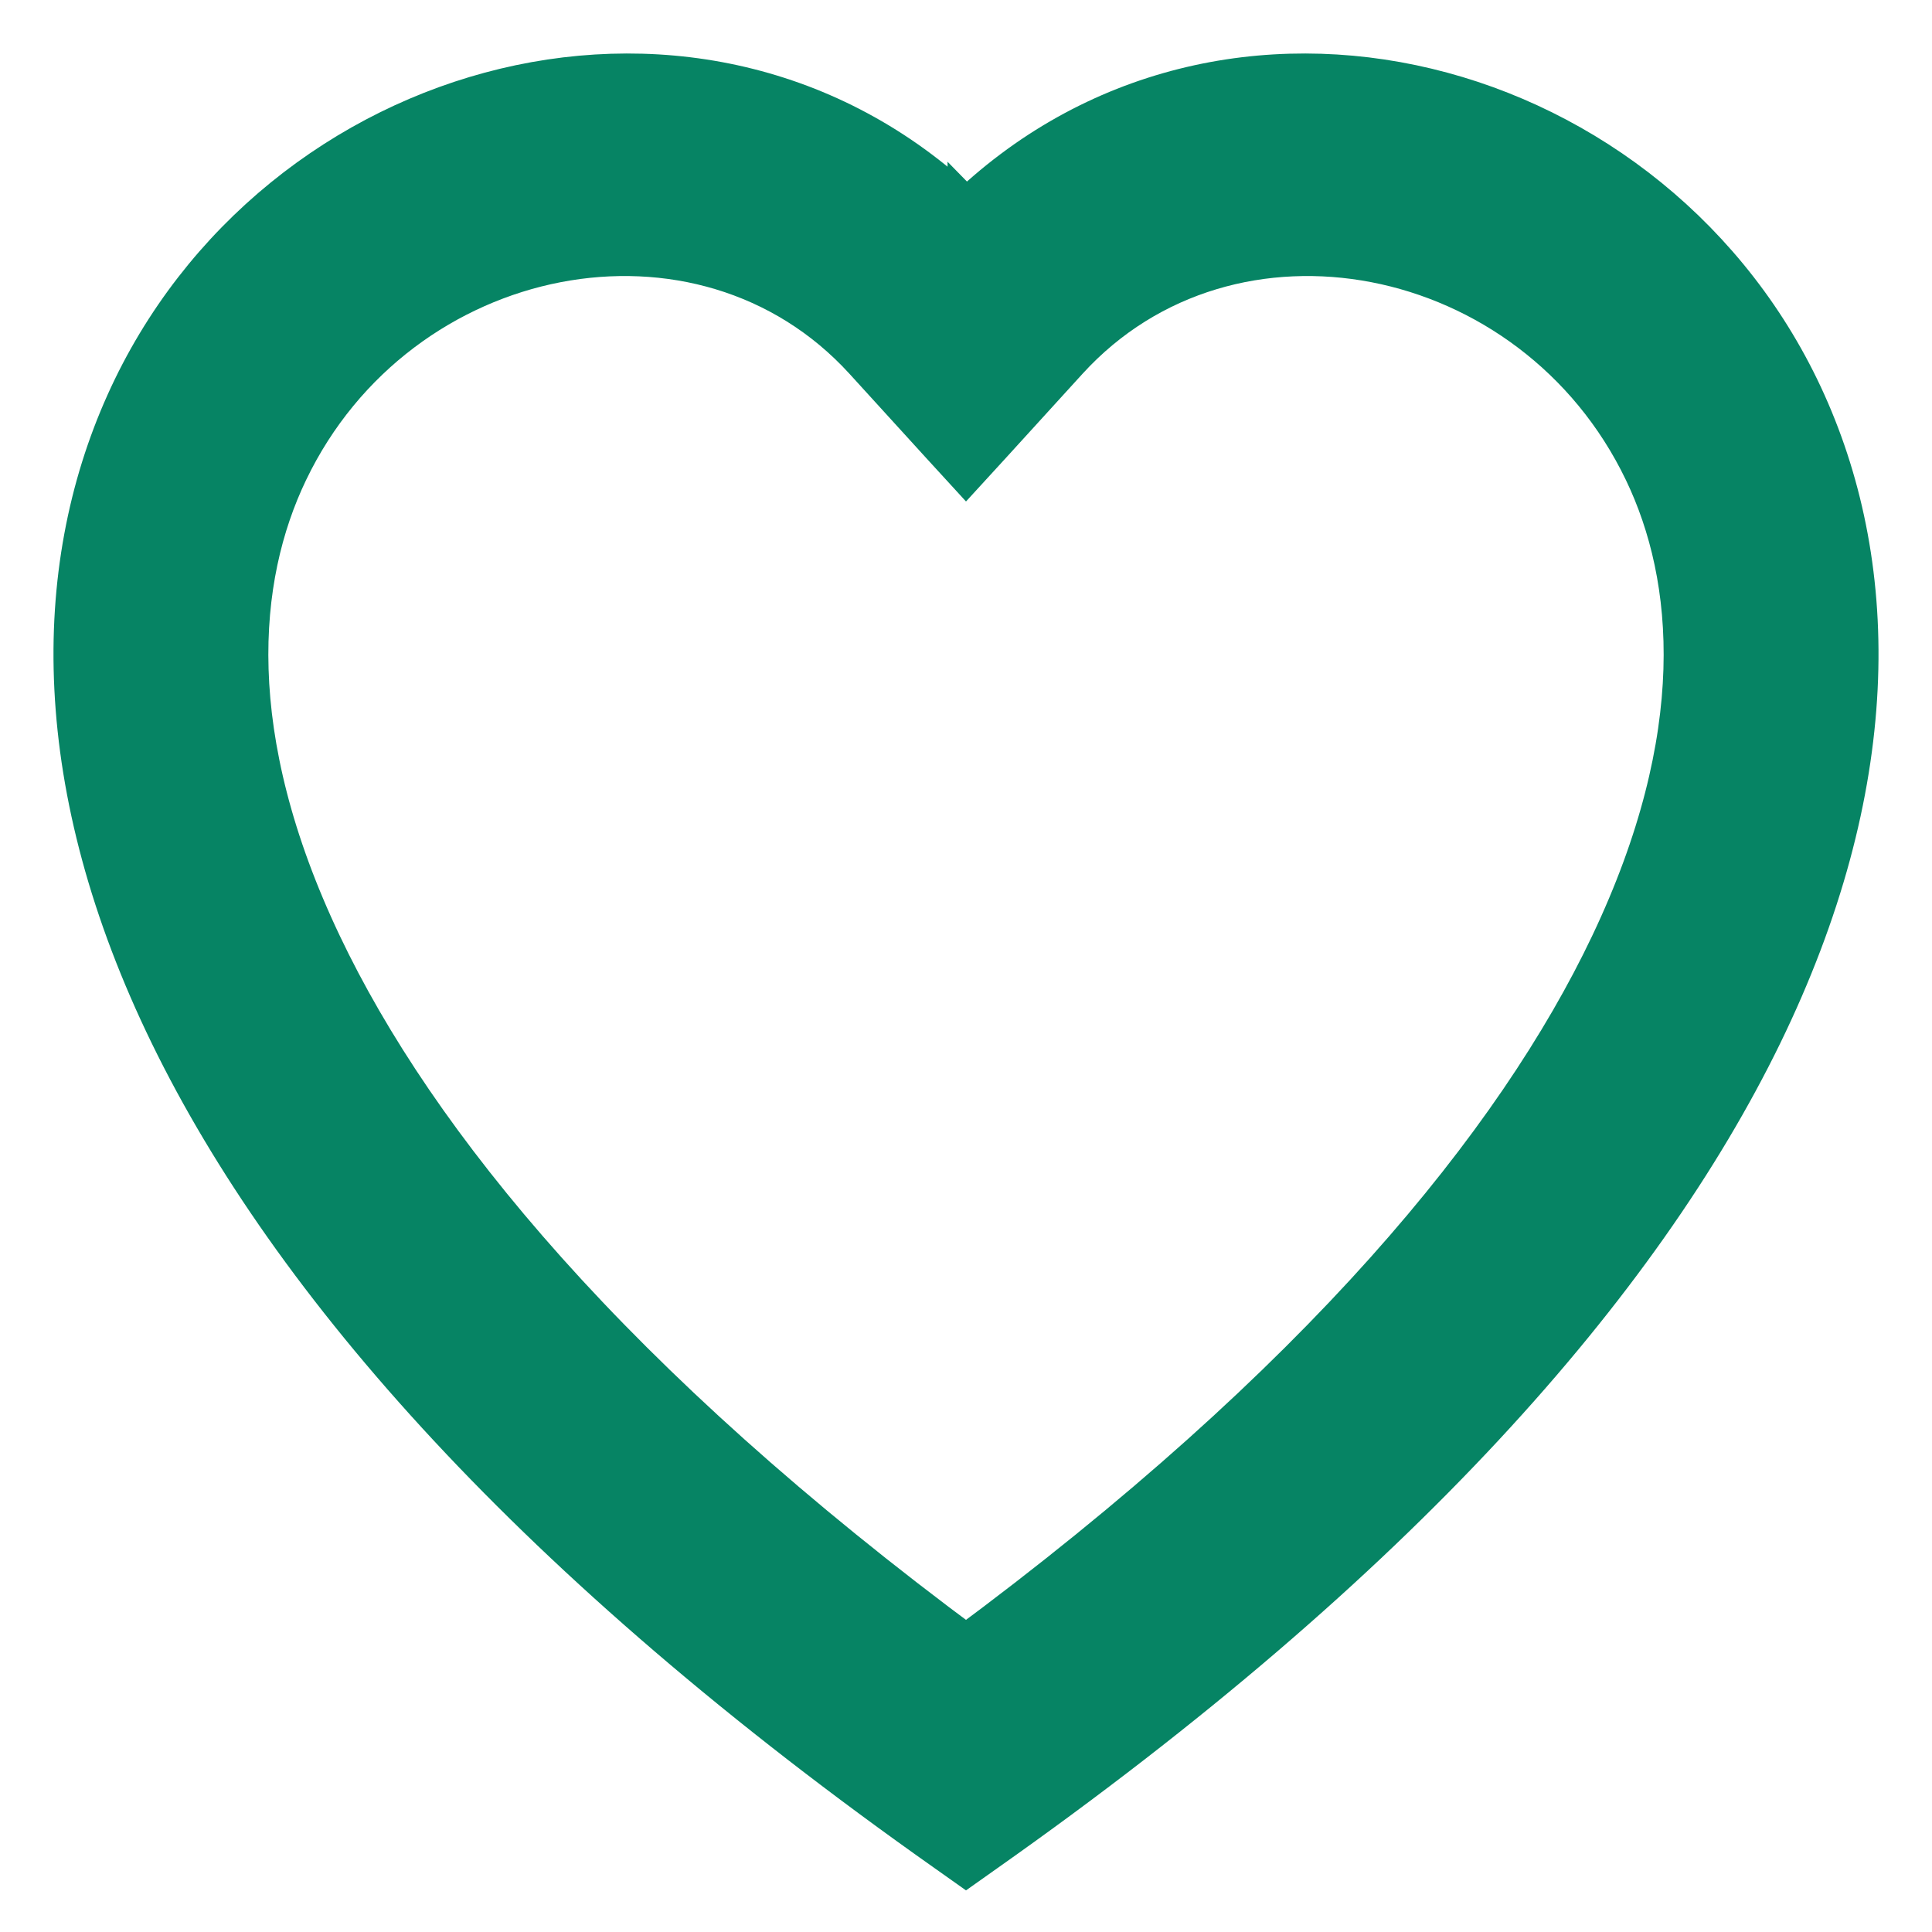 <svg width="18" height="18" viewBox="0 0 18 18" fill="none" xmlns="http://www.w3.org/2000/svg">
<path d="M8.815 4.1L9 4.302L9.185 4.1L9.901 3.314C11.448 1.618 14.325 2.179 15.374 4.365C15.86 5.377 15.989 6.872 15.06 8.826C14.176 10.686 12.338 12.936 9 15.404C5.662 12.936 3.824 10.686 2.94 8.826C2.011 6.872 2.14 5.377 2.626 4.365C3.675 2.179 6.552 1.618 8.099 3.314L8.815 4.1ZM8.856 17.204L9 17.306L9.144 17.204C16.836 11.783 18.153 6.857 16.77 3.781C15.406 0.746 11.417 -0.332 9.001 2.041L9.046 2.087C9.046 2.087 9.046 2.087 9.046 2.087L9.001 2.041C9 2.041 9 2.041 9 2.041C9 2.041 9 2.041 8.999 2.041C6.583 -0.332 2.594 0.746 1.23 3.781C-0.153 6.857 1.164 11.783 8.856 17.204ZM9.078 2.12C9.078 2.12 9.078 2.119 9.078 2.119L9.176 2.219L9.078 2.12Z" fill="#068464" stroke="#068464" stroke-width="0.5"/>
</svg>
